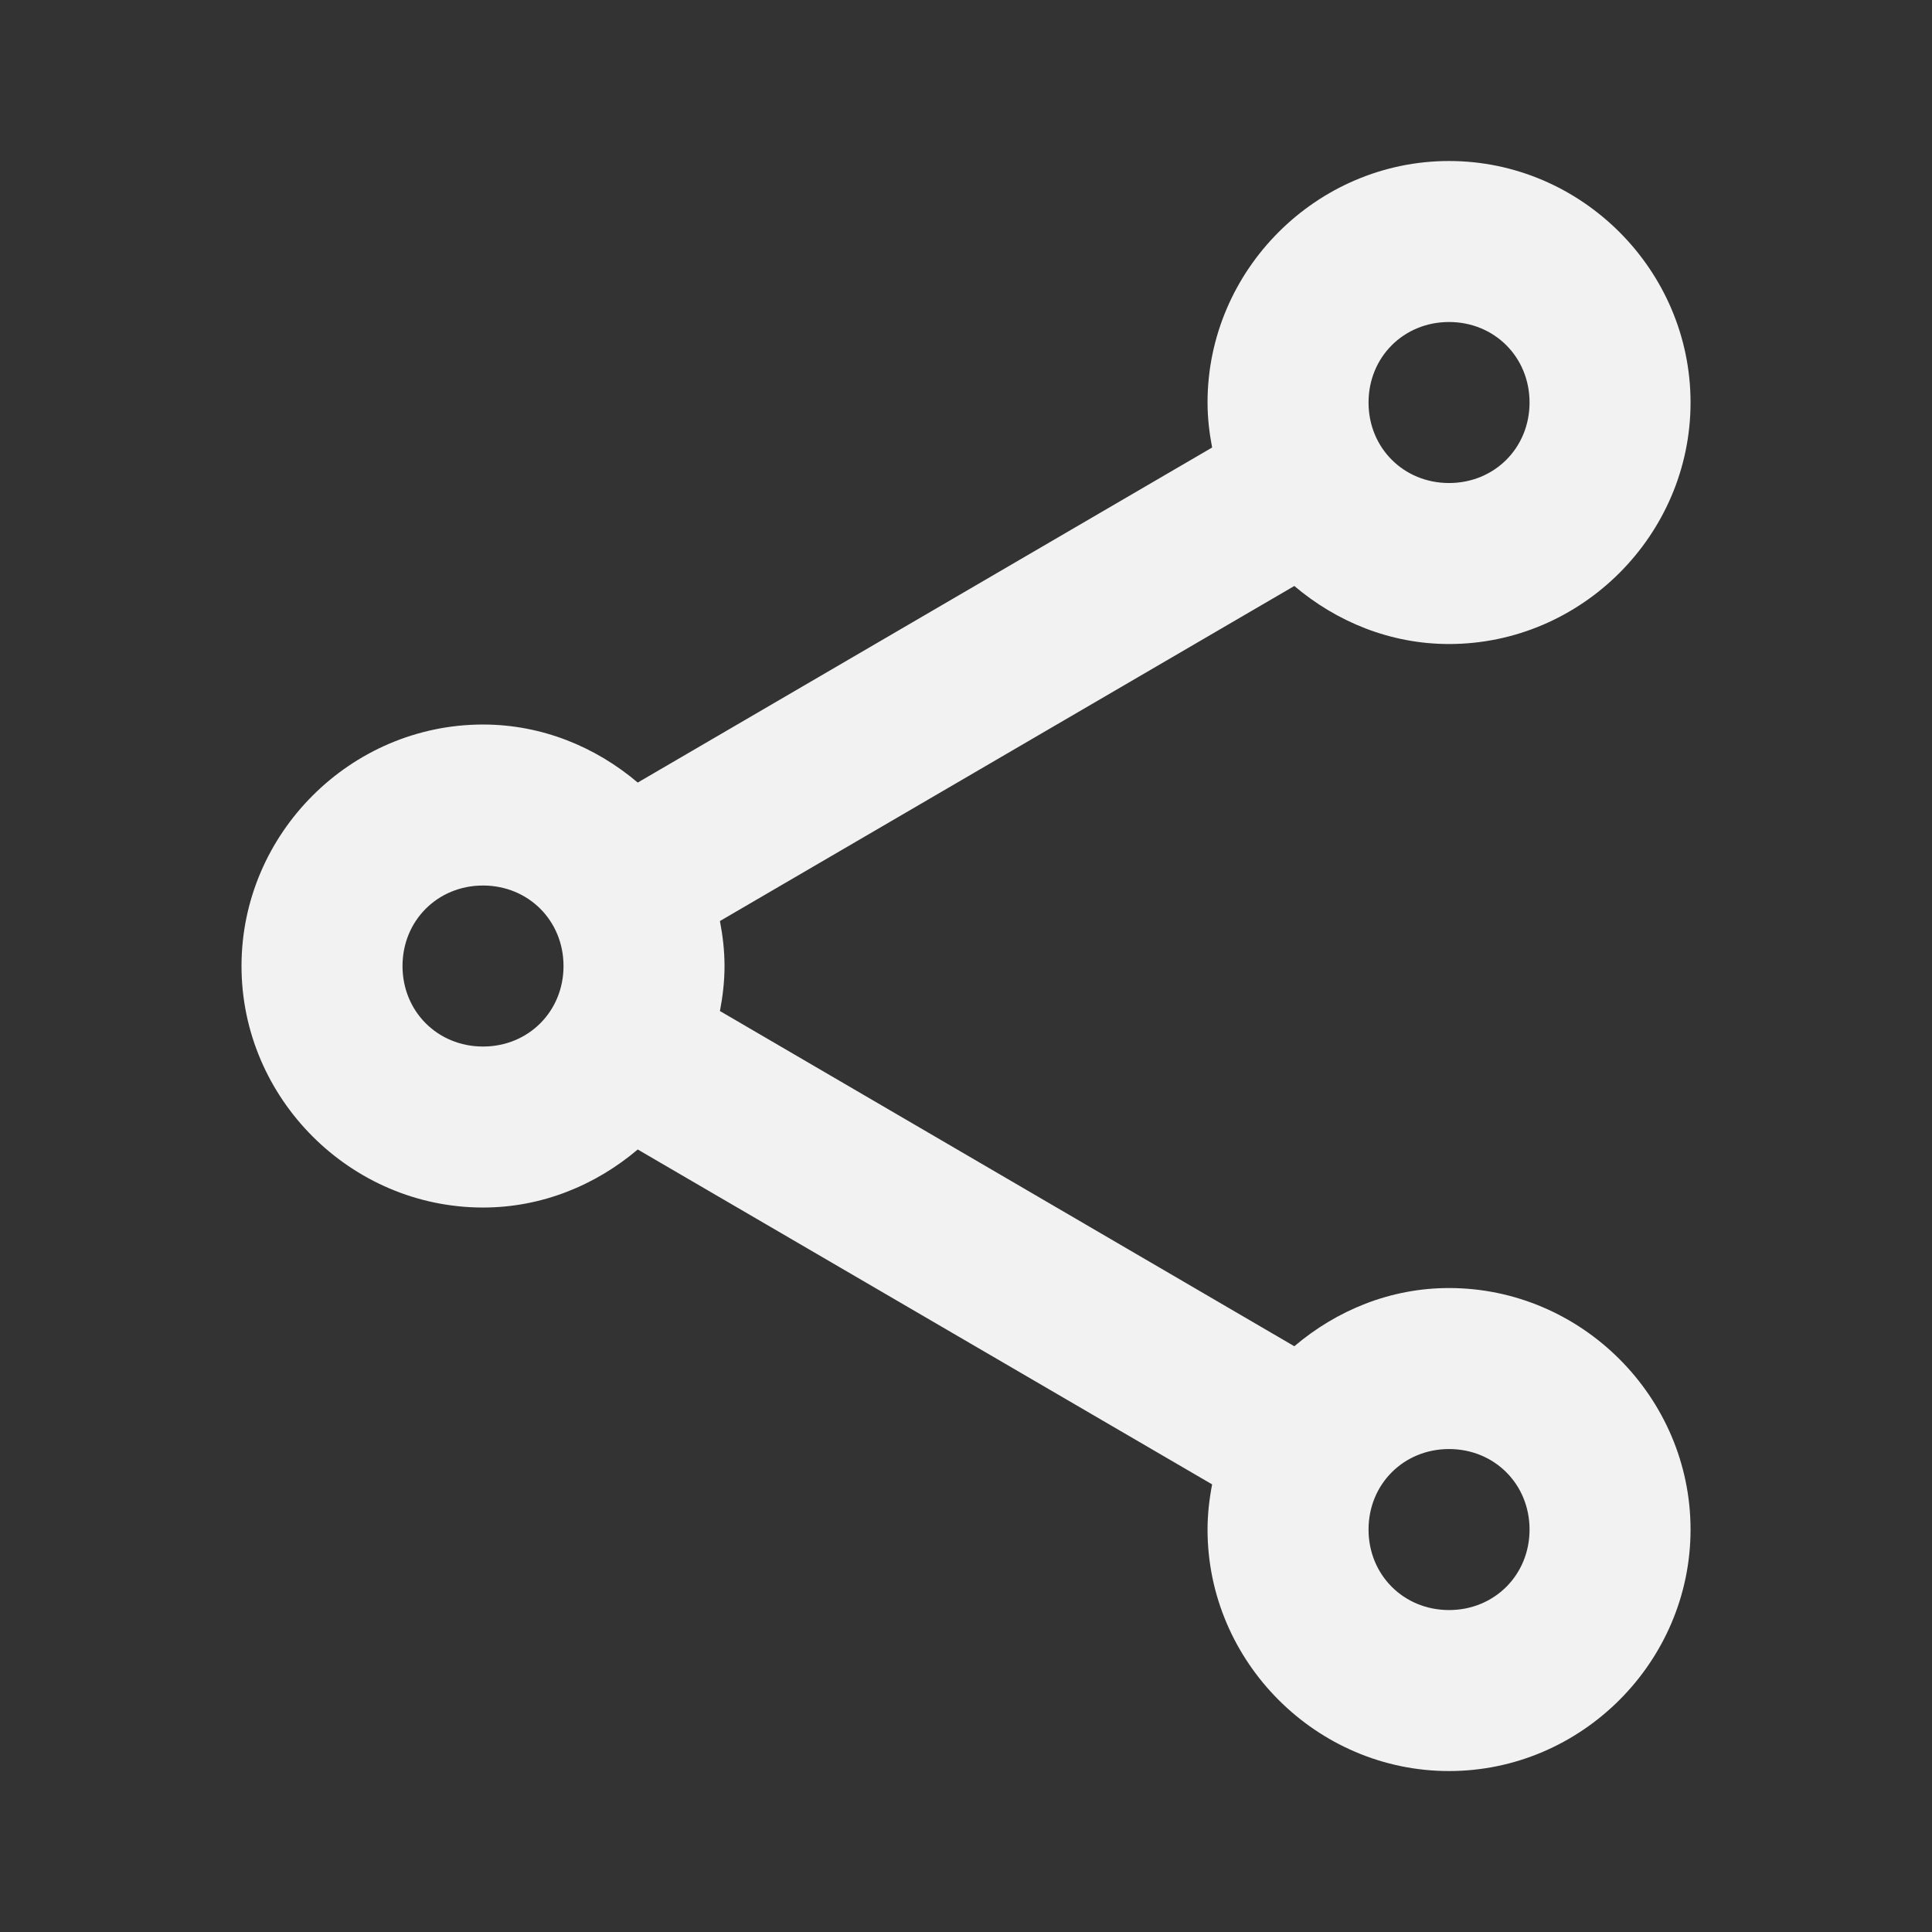 <svg xmlns="http://www.w3.org/2000/svg" xmlns:xlink="http://www.w3.org/1999/xlink" viewBox="0,0,256,256" width="24px" height="24px" fill-rule="nonzero"><rect x="0" y="0" width="256" height="256" fill="#333333" stroke="none"/><g fill="#f2f2f2" fill-rule="nonzero" stroke="none" stroke-width="1" stroke-linecap="butt" stroke-linejoin="miter" stroke-miterlimit="10" stroke-dasharray="" stroke-dashoffset="0" font-family="none" font-weight="none" font-size="none" text-anchor="none" style="mix-blend-mode: normal"><g transform="scale(10.667,10.667)"><path d="M18,2c-1.645,0 -3,1.355 -3,3c0,0.191 0.022,0.377 0.057,0.559l-7.135,4.162c-0.523,-0.443 -1.19,-0.721 -1.922,-0.721c-1.645,0 -3,1.355 -3,3c0,1.645 1.355,3 3,3c0.732,0 1.399,-0.278 1.922,-0.721l7.135,4.16c-0.035,0.182 -0.057,0.369 -0.057,0.561c0,1.645 1.355,3 3,3c1.645,0 3,-1.355 3,-3c0,-1.645 -1.355,-3 -3,-3c-0.733,0 -1.398,0.279 -1.922,0.723l-7.135,-4.164c0.035,-0.181 0.057,-0.368 0.057,-0.559c0,-0.191 -0.022,-0.377 -0.057,-0.559l7.135,-4.162c0.523,0.443 1.19,0.721 1.922,0.721c1.645,0 3,-1.355 3,-3c0,-1.645 -1.355,-3 -3,-3zM18,4c0.564,0 1,0.436 1,1c0,0.564 -0.436,1 -1,1c-0.564,0 -1,-0.436 -1,-1c0,-0.564 0.436,-1 1,-1zM6,11c0.564,0 1,0.436 1,1c0,0.564 -0.436,1 -1,1c-0.564,0 -1,-0.436 -1,-1c0,-0.564 0.436,-1 1,-1zM18,18c0.564,0 1,0.436 1,1c0,0.564 -0.436,1 -1,1c-0.564,0 -1,-0.436 -1,-1c0,-0.564 0.436,-1 1,-1z"></path></g></g></svg>